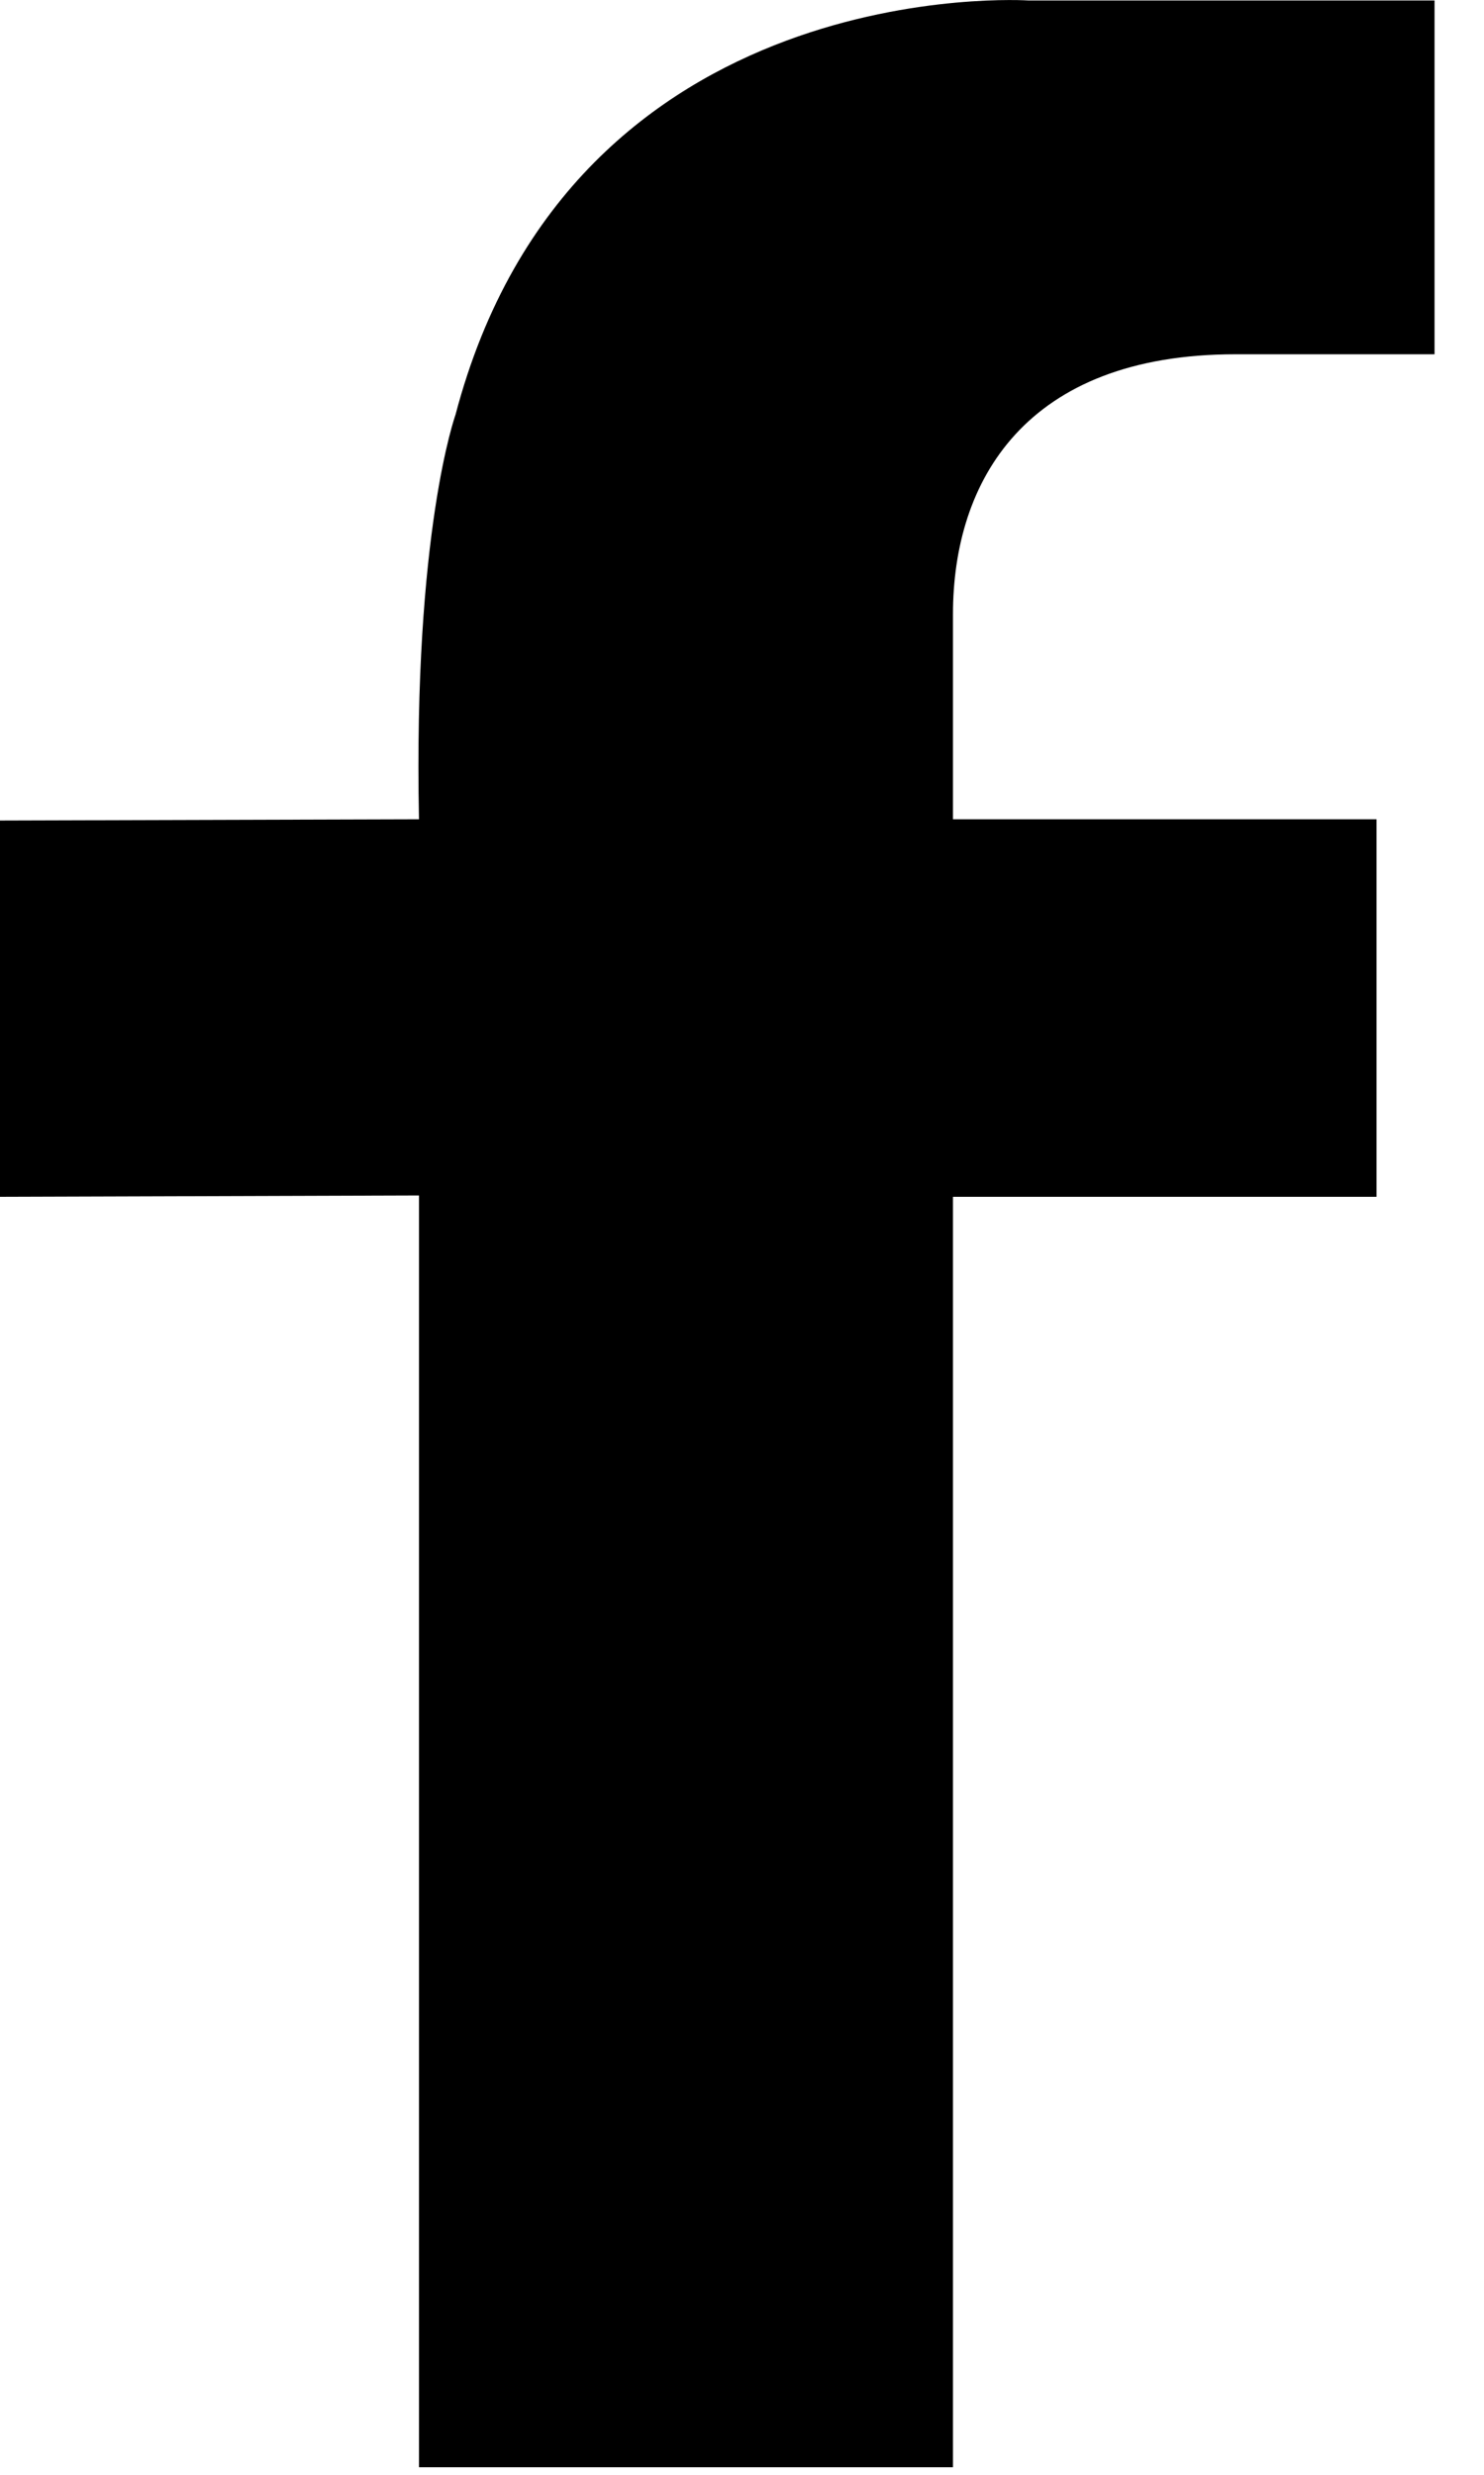 <?xml version="1.0" encoding="UTF-8"?>
<svg width="12px" height="20px" viewBox="0 0 12 20" version="1.1" xmlns="http://www.w3.org/2000/svg" xmlns:xlink="http://www.w3.org/1999/xlink">
    <!-- Generator: Sketch 52.5 (67469) - http://www.bohemiancoding.com/sketch -->
    <title>Icon-Facebook</title>
    <desc>Created with Sketch.</desc>
    <g id="BandSite" stroke="none" stroke-width="1" fill="none" fill-rule="evenodd">
        <g id="Icon/Facebook" fill="#000000">
            <path d="M9.992,2.863 L11.6,2.863 L11.6,0.004 L8.319,0.004 C8.319,0.004 4.629,-0.244 3.683,3.353 C3.683,3.353 3.341,4.297 3.388,6.621 L1.97175609e-13,6.631 L1.97175609e-13,9.672 L3.388,9.661 L3.388,19.939 L7.706,19.939 L7.706,9.672 L11.131,9.672 L11.131,6.621 L7.706,6.621 L7.706,4.964 C7.706,3.89 8.289,2.863 9.992,2.863 Z" id="Path"></path>
        </g>
    </g>
</svg>